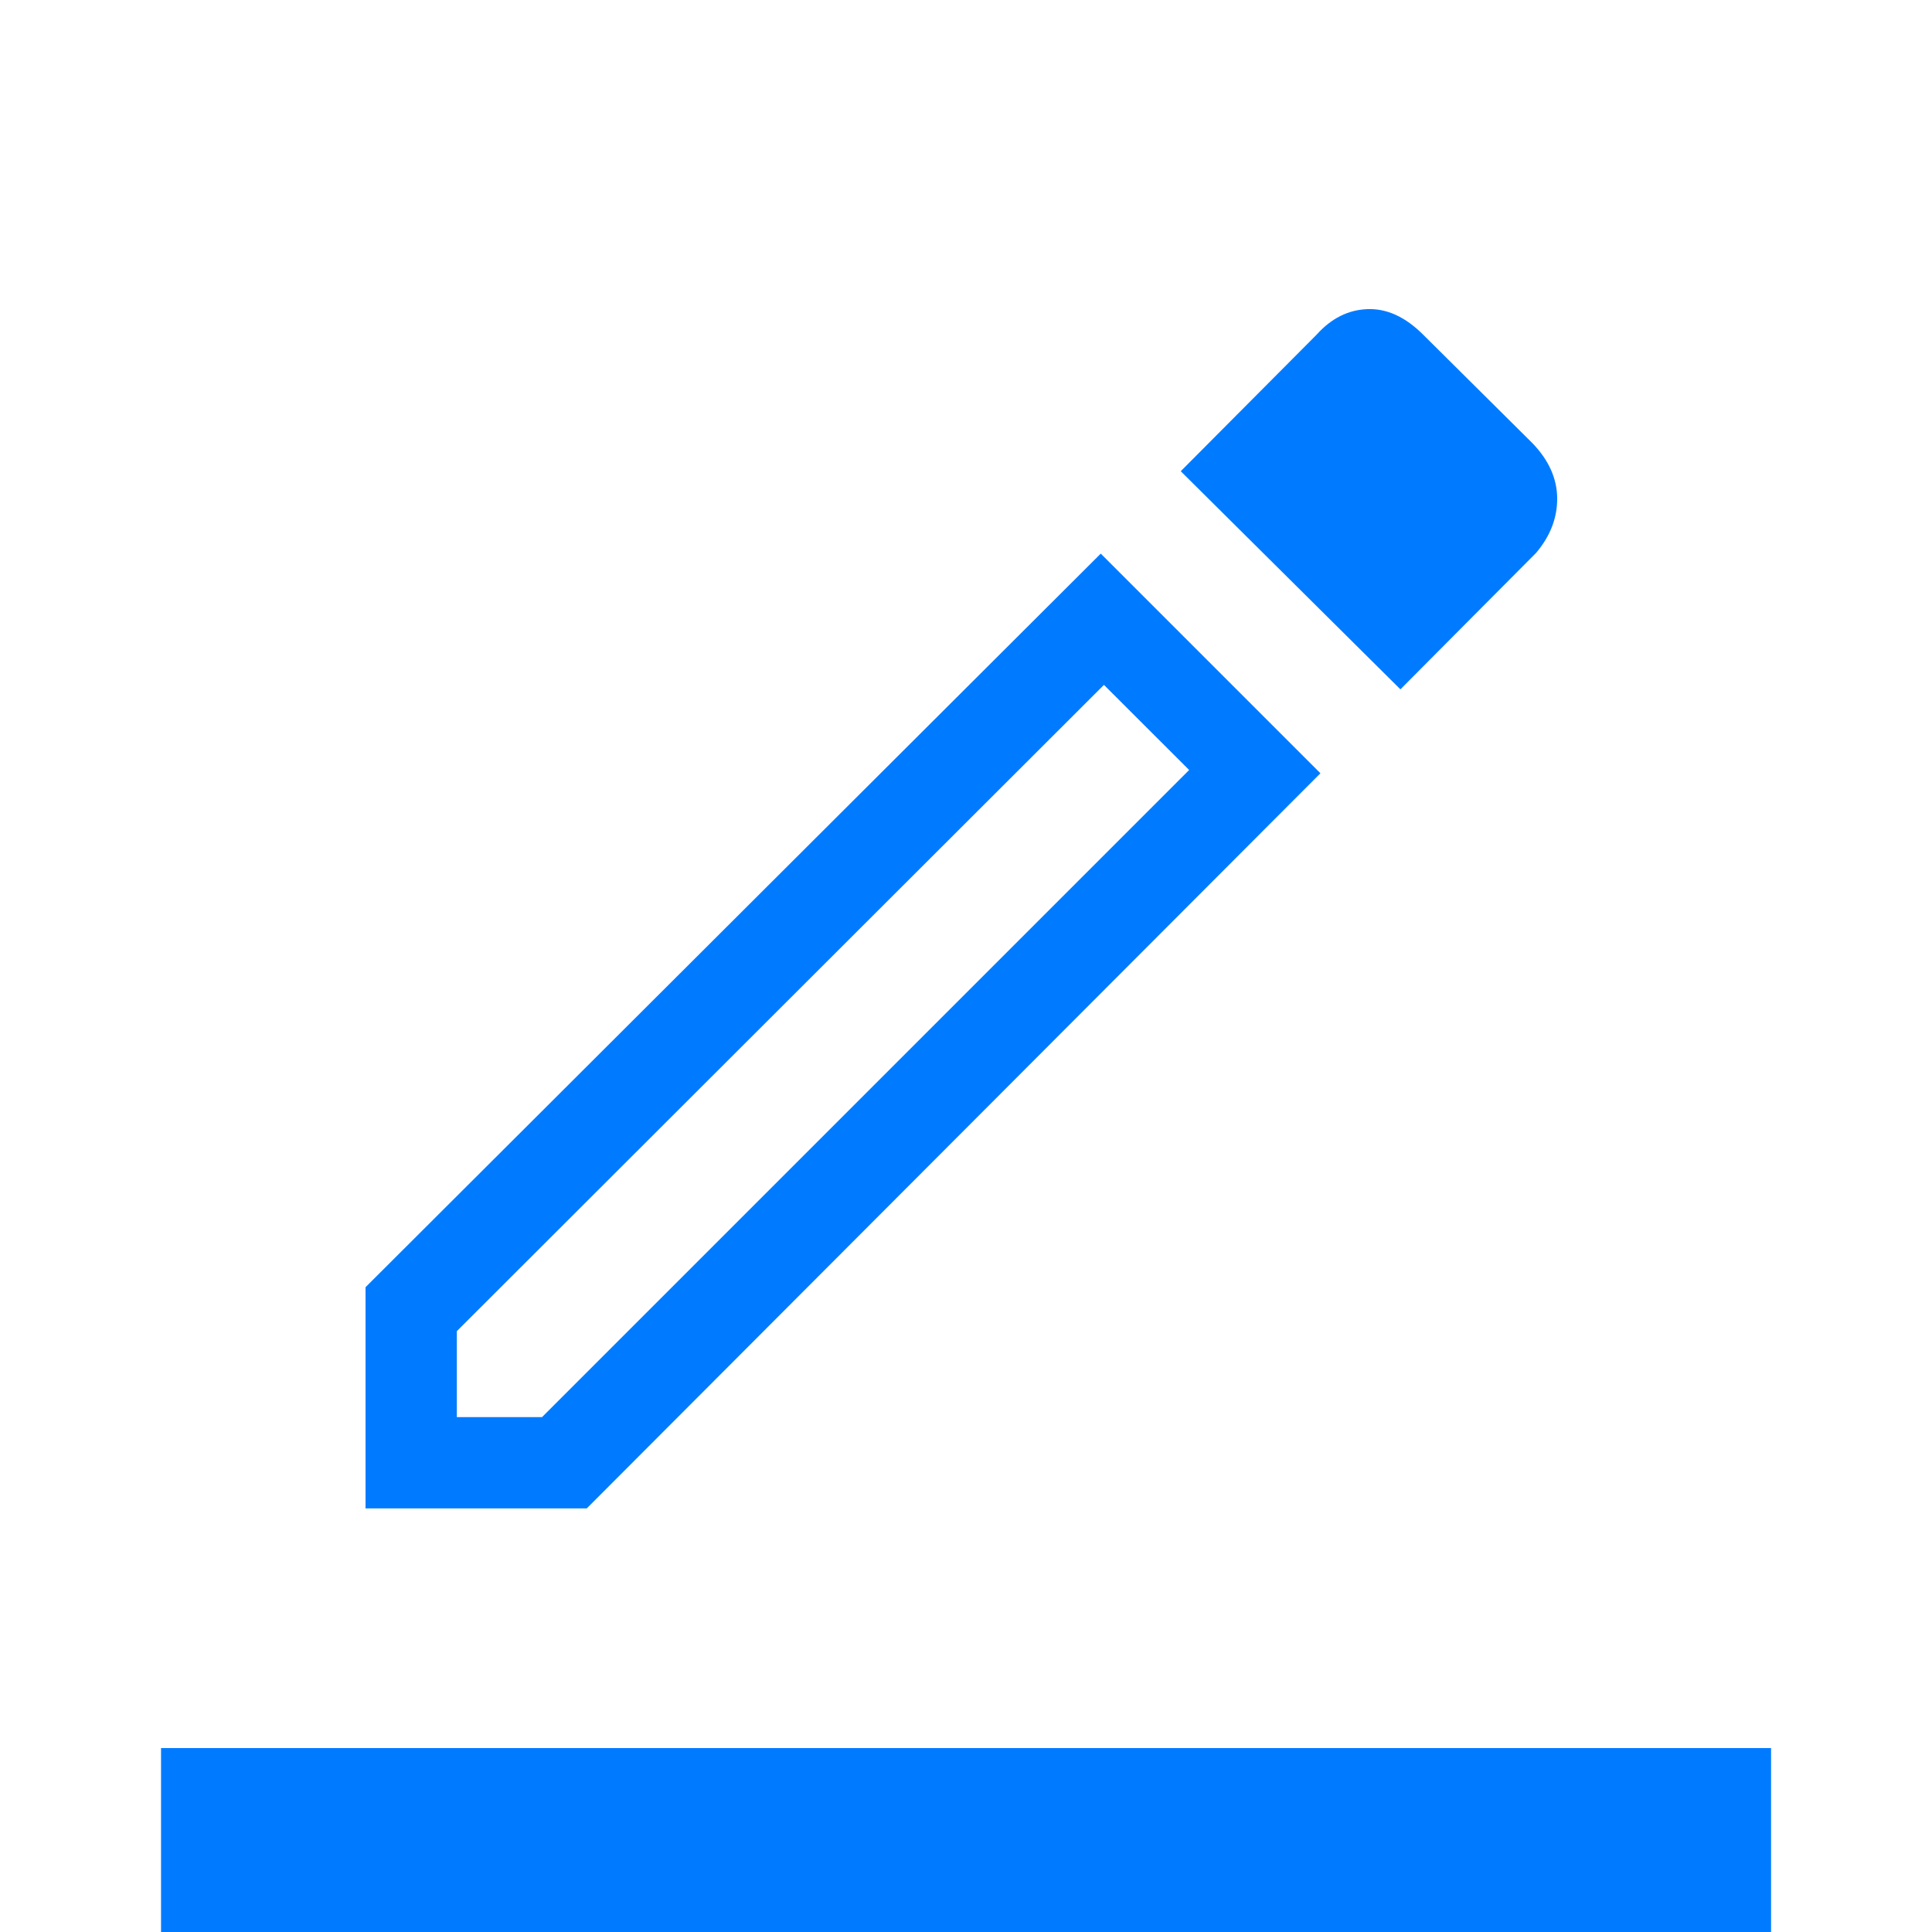 <svg width="20" height="20" viewBox="0 0 20 20" fill="none" xmlns="http://www.w3.org/2000/svg">
<g id="border_color_FILL0_wght300_GRAD0_opsz48 1" clip-path="url(#clip0_1295_19693)">
<path id="Vector" d="M1.667 20V18.096H18.334V20H1.667ZM3.784 15.615V13.325L11.395 5.731L13.669 8.005L6.074 15.615H3.784ZM4.729 14.67H5.611L12.31 7.971L11.428 7.09L4.729 13.78V14.67ZM14.497 7.136L12.223 4.878L13.629 3.465C13.781 3.295 13.958 3.207 14.157 3.2C14.357 3.193 14.549 3.281 14.733 3.465L15.861 4.585C16.031 4.76 16.117 4.95 16.12 5.154C16.122 5.358 16.05 5.548 15.902 5.723L14.497 7.136Z" fill="#007BFF"/>
</g>
<defs>
<clipPath id="clip0_1295_19693">
<rect width="20" height="20" fill="white"/>
</clipPath>
</defs>
</svg>
